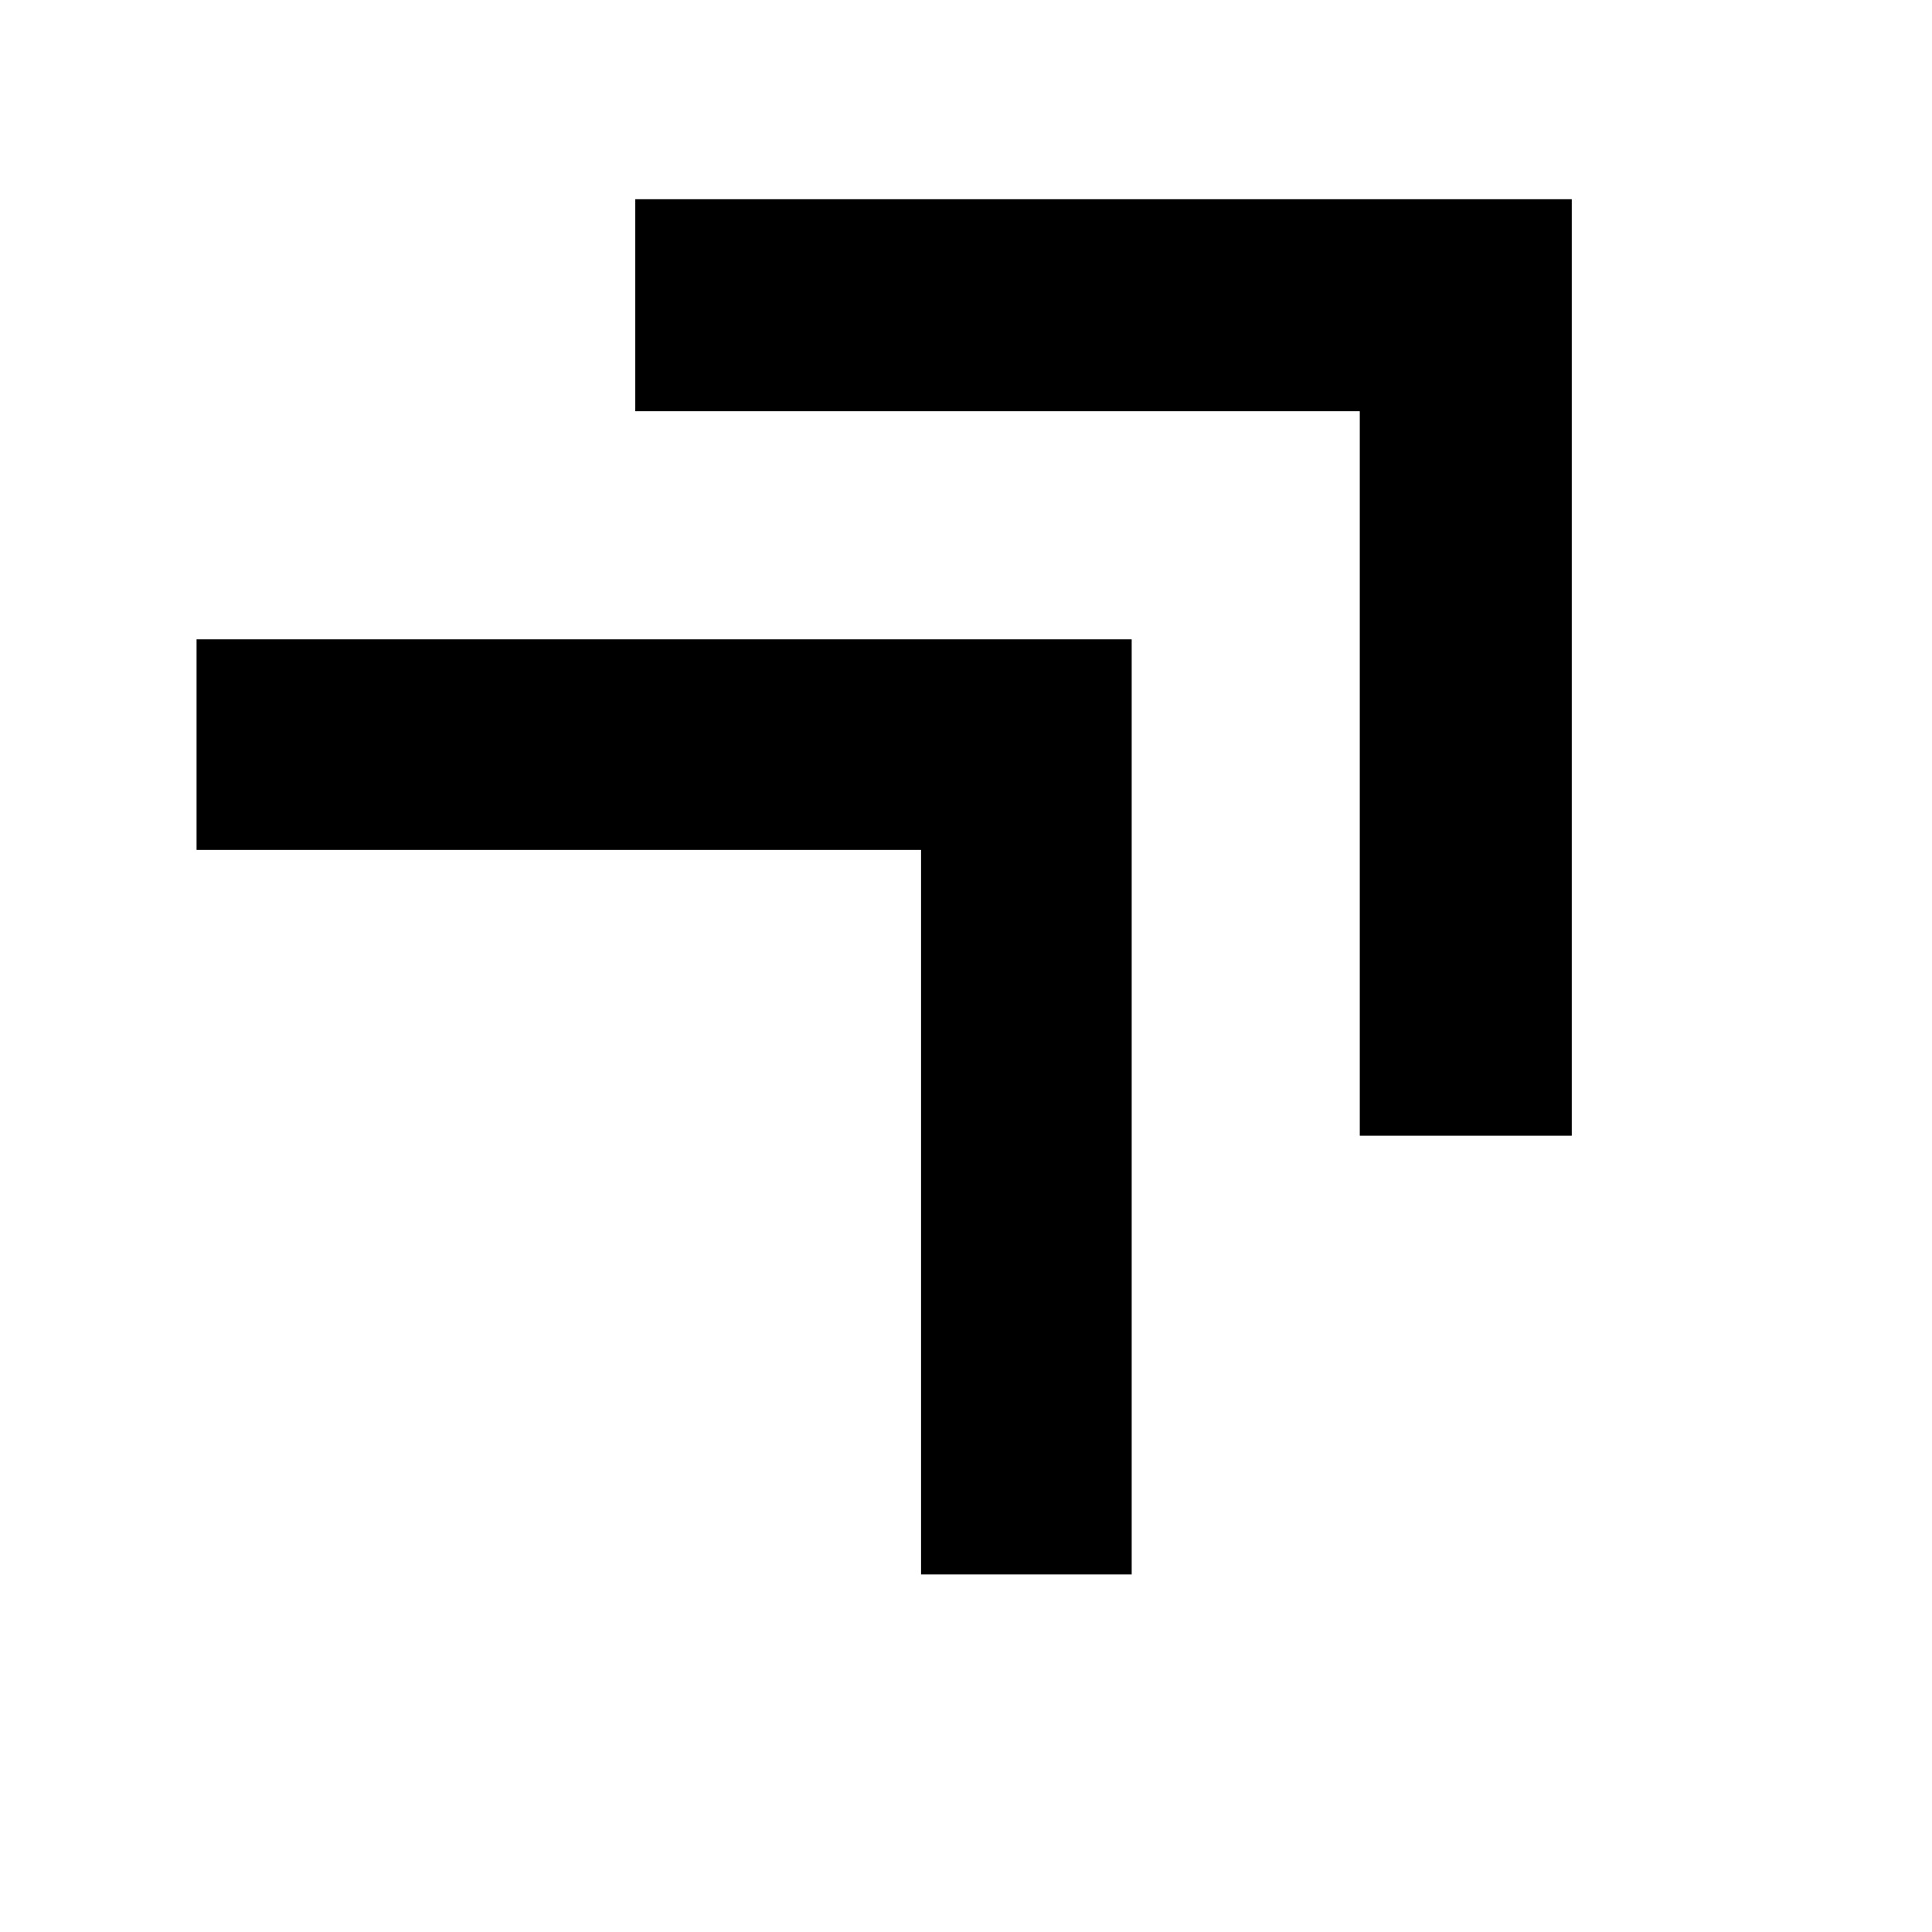 <svg xmlns="http://www.w3.org/2000/svg" height="40" viewBox="0 -960 960 960" width="40"><path d="M457.67-177.67v-360h-360v-104.66h464.66v464.66H457.67Zm218-218v-360h-360V-861H781v465.33H675.67Z"/></svg>